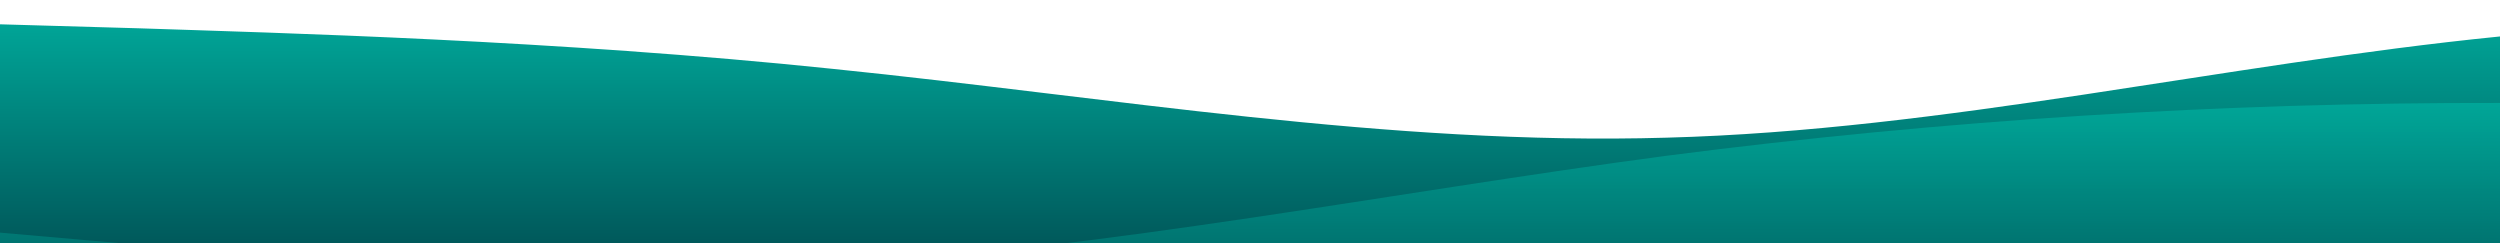<?xml version="1.0" standalone="no"?>
<svg xmlns:xlink="http://www.w3.org/1999/xlink" id="wave" style="transform:rotate(180deg); transition: 0.3s" viewBox="0 0 1440 140" version="1.1" xmlns="http://www.w3.org/2000/svg"><defs><linearGradient id="sw-gradient-0" x1="0" x2="0" y1="1" y2="0"><stop stop-color="rgba(0, 89, 91, 1)" offset="0%"/><stop stop-color="rgba(0, 170, 155, 1)" offset="100%"/></linearGradient></defs><path style="transform:translate(0, 0px); opacity:1" fill="url(#sw-gradient-0)" d="M0,14L80,16.3C160,19,320,23,480,39.7C640,56,800,84,960,79.3C1120,75,1280,37,1440,21C1600,5,1760,9,1920,11.7C2080,14,2240,14,2400,30.3C2560,47,2720,79,2880,81.7C3040,84,3200,56,3360,53.7C3520,51,3680,75,3840,70C4000,65,4160,33,4320,18.7C4480,5,4640,9,4800,14C4960,19,5120,23,5280,23.3C5440,23,5600,19,5760,23.3C5920,28,6080,42,6240,53.7C6400,65,6560,75,6720,86.3C6880,98,7040,112,7200,107.3C7360,103,7520,79,7680,77C7840,75,8000,93,8160,102.7C8320,112,8480,112,8640,109.7C8800,107,8960,103,9120,100.3C9280,98,9440,98,9600,93.3C9760,89,9920,79,10080,81.7C10240,84,10400,98,10560,95.7C10720,93,10880,75,11040,63C11200,51,11360,47,11440,44.3L11520,42L11520,140L11440,140C11360,140,11200,140,11040,140C10880,140,10720,140,10560,140C10400,140,10240,140,10080,140C9920,140,9760,140,9600,140C9440,140,9280,140,9120,140C8960,140,8800,140,8640,140C8480,140,8320,140,8160,140C8000,140,7840,140,7680,140C7520,140,7360,140,7200,140C7040,140,6880,140,6720,140C6560,140,6400,140,6240,140C6080,140,5920,140,5760,140C5600,140,5440,140,5280,140C5120,140,4960,140,4800,140C4640,140,4480,140,4320,140C4160,140,4000,140,3840,140C3680,140,3520,140,3360,140C3200,140,3040,140,2880,140C2720,140,2560,140,2400,140C2240,140,2080,140,1920,140C1760,140,1600,140,1440,140C1280,140,1120,140,960,140C800,140,640,140,480,140C320,140,160,140,80,140L0,140Z"/><defs><linearGradient id="sw-gradient-1" x1="0" x2="0" y1="1" y2="0"><stop stop-color="rgba(0, 89, 91, 1)" offset="0%"/><stop stop-color="rgba(0, 170, 155, 1)" offset="100%"/></linearGradient></defs><path style="transform:translate(0, 50px); opacity:0.9" fill="url(#sw-gradient-1)" d="M0,84L80,91C160,98,320,112,480,102.7C640,93,800,61,960,39.7C1120,19,1280,9,1440,9.3C1600,9,1760,19,1920,23.3C2080,28,2240,28,2400,32.7C2560,37,2720,47,2880,46.7C3040,47,3200,37,3360,35C3520,33,3680,37,3840,49C4000,61,4160,79,4320,88.7C4480,98,4640,98,4800,93.3C4960,89,5120,79,5280,74.7C5440,70,5600,70,5760,74.7C5920,79,6080,89,6240,84C6400,79,6560,61,6720,56C6880,51,7040,61,7200,63C7360,65,7520,61,7680,58.3C7840,56,8000,56,8160,67.7C8320,79,8480,103,8640,102.7C8800,103,8960,79,9120,70C9280,61,9440,65,9600,72.3C9760,79,9920,89,10080,84C10240,79,10400,61,10560,51.3C10720,42,10880,42,11040,44.3C11200,47,11360,51,11440,53.7L11520,56L11520,140L11440,140C11360,140,11200,140,11040,140C10880,140,10720,140,10560,140C10400,140,10240,140,10080,140C9920,140,9760,140,9600,140C9440,140,9280,140,9120,140C8960,140,8800,140,8640,140C8480,140,8320,140,8160,140C8000,140,7840,140,7680,140C7520,140,7360,140,7200,140C7040,140,6880,140,6720,140C6560,140,6400,140,6240,140C6080,140,5920,140,5760,140C5600,140,5440,140,5280,140C5120,140,4960,140,4800,140C4640,140,4480,140,4320,140C4160,140,4000,140,3840,140C3680,140,3520,140,3360,140C3200,140,3040,140,2880,140C2720,140,2560,140,2400,140C2240,140,2080,140,1920,140C1760,140,1600,140,1440,140C1280,140,1120,140,960,140C800,140,640,140,480,140C320,140,160,140,80,140L0,140Z"/></svg>